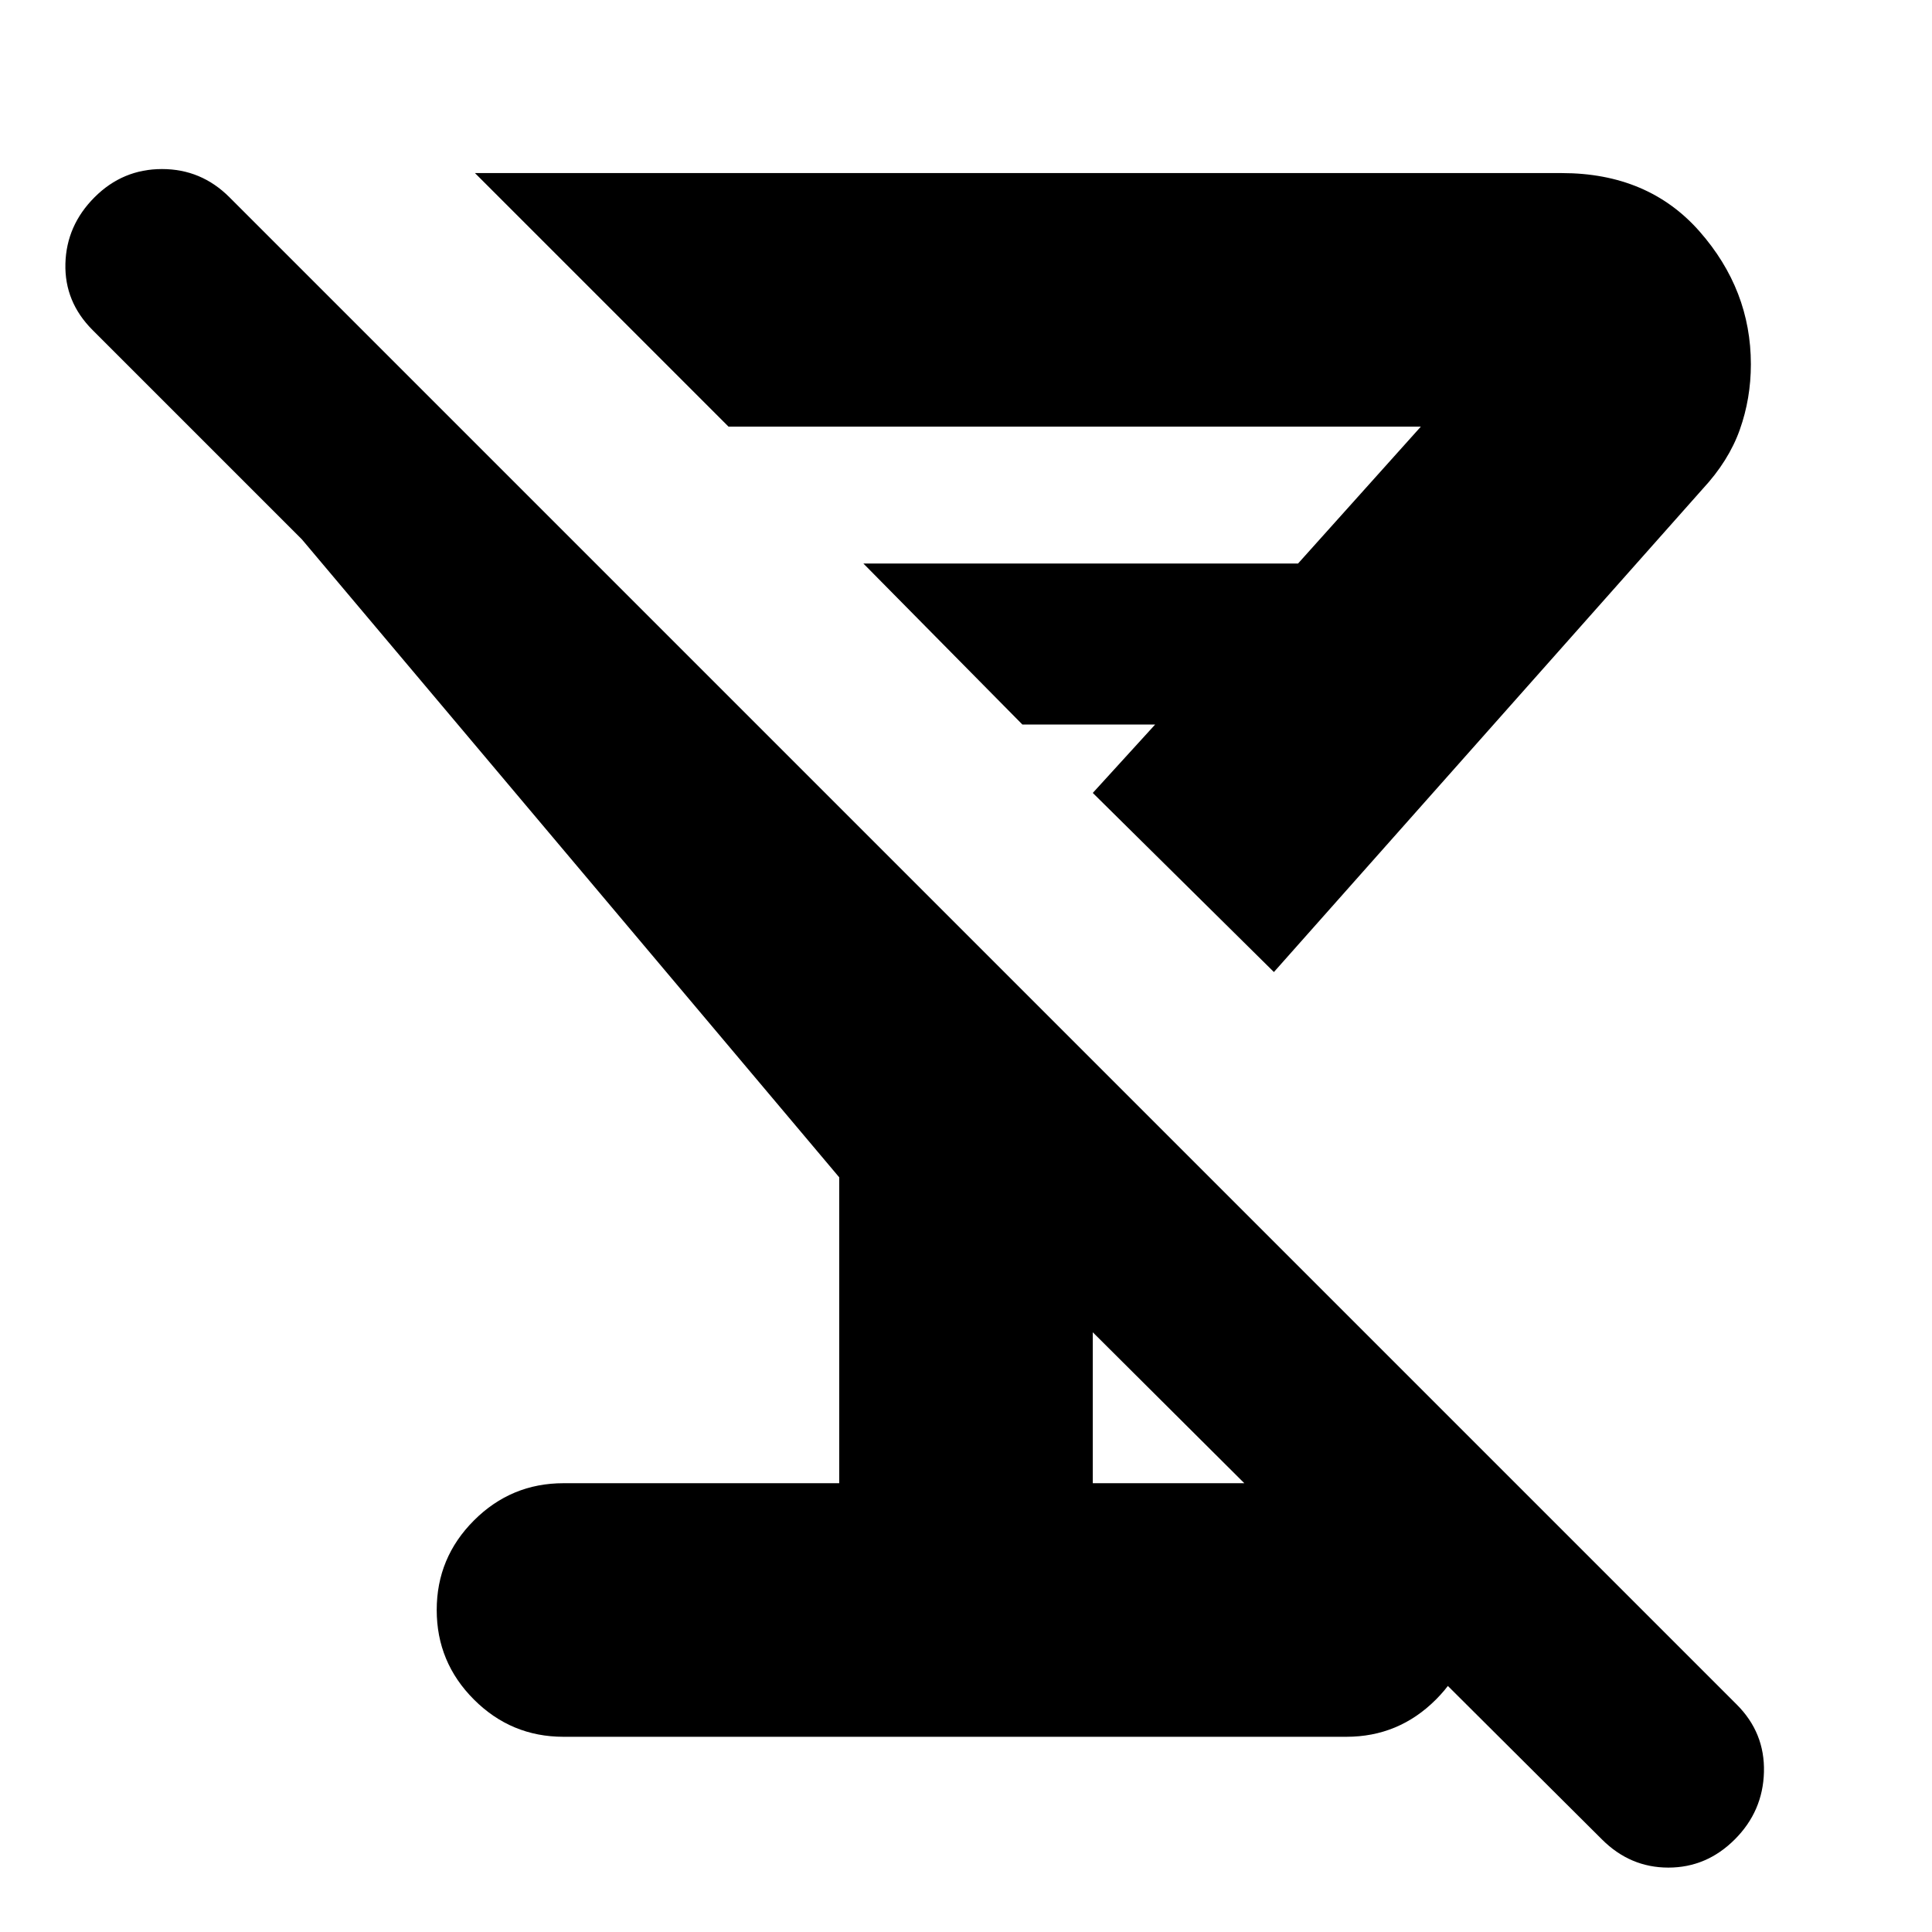 <svg xmlns="http://www.w3.org/2000/svg" height="24" viewBox="0 -960 960 960" width="24"><path d="M236-874h540q43 0 68.5 29t25.5 66q0 17-5.5 32.5T846-717L633-477l-90-89 31-34h-66l-79-80h216l61-68H362L236-874Zm290 291ZM417-223v-152L150-692 46-796q-14-14-13.5-33T47-862q14-14 33.5-14t33.5 14l749 749q14 14 13.5 33.5T862-46q-14 14-33 14t-33-14L543-298v75h126q26 0 44.5 18.5T732-160q0 26-18.5 44.5T669-97H280q-26 0-44.5-18.5T217-160q0-26 18.5-44.5T280-223h137Z"/></svg>